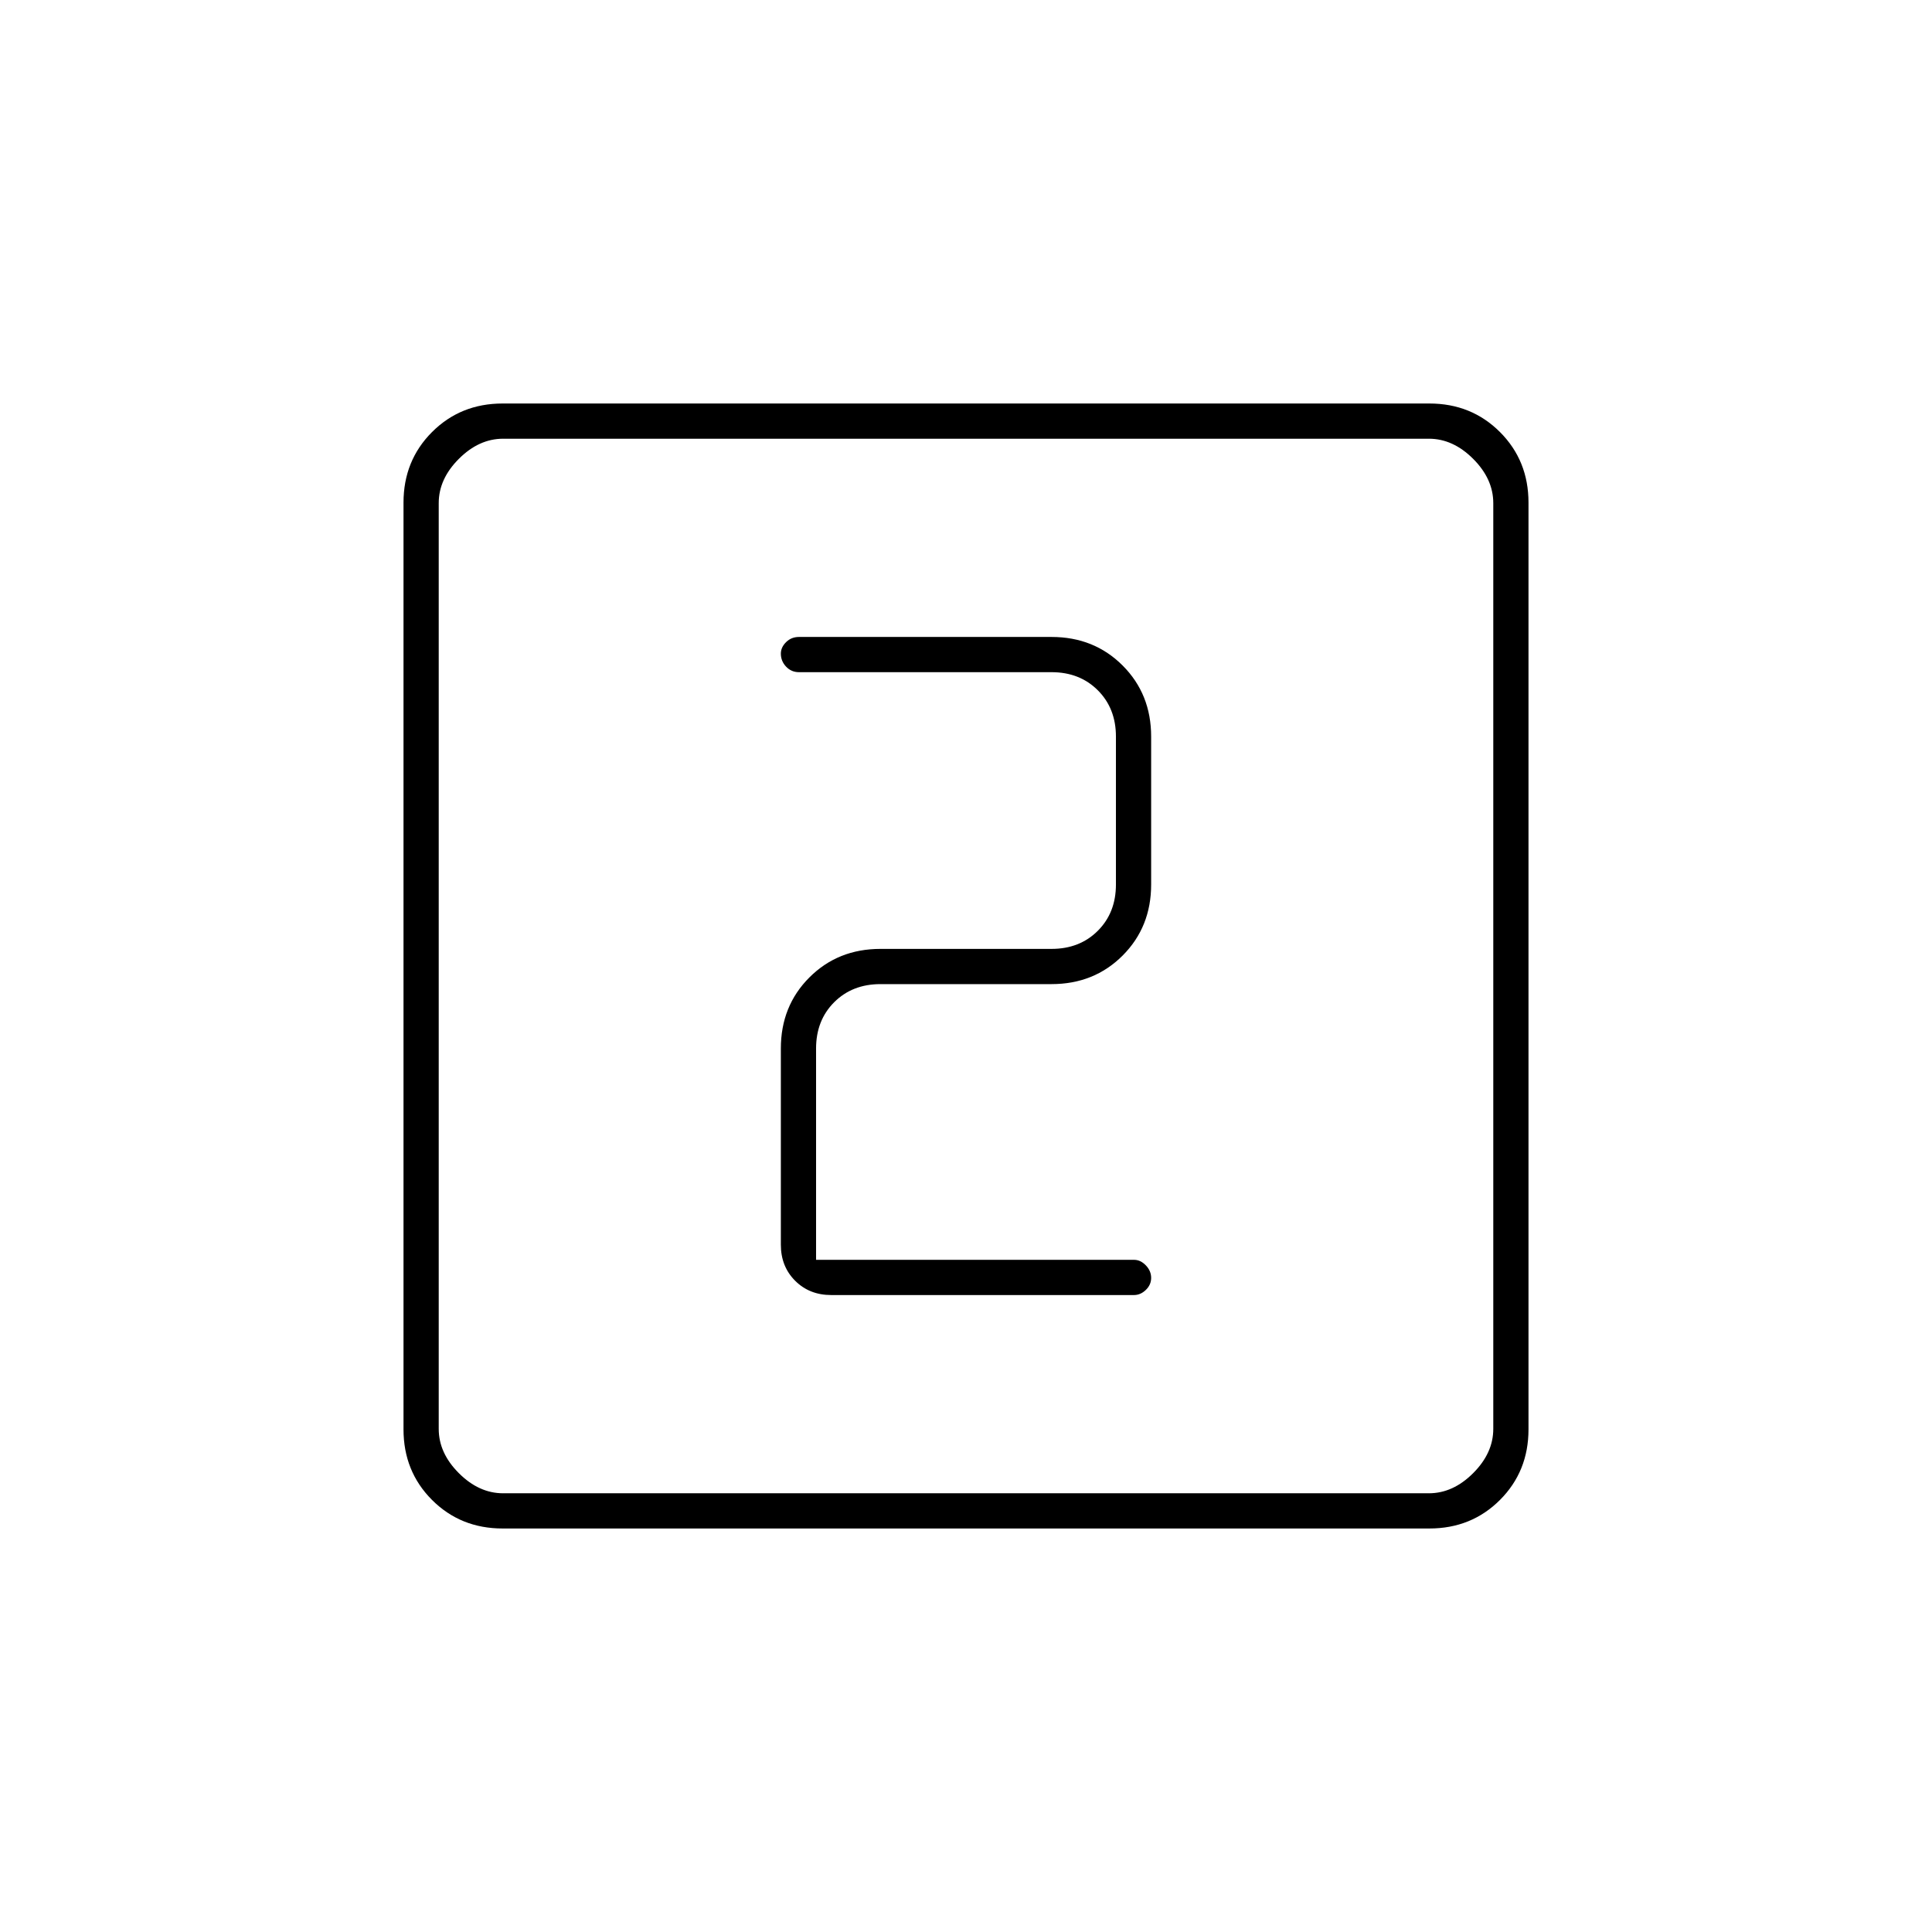 <svg xmlns="http://www.w3.org/2000/svg" height="20" viewBox="0 -960 960 960" width="20"><path d="M405.5-334v-105q0-14 9-23t23-9h85q21.14 0 35.32-14.18T572-520.5V-594q0-21.14-14.18-35.32T522.5-643.5H397q-3.8 0-6.4 2.58-2.6 2.57-2.6 5.71 0 3.71 2.6 6.46T397-626h125.5q14 0 23 9t9 23v73.5q0 14-9 23t-23 9h-85q-21.14 0-35.32 14.18T388-439v97.5q0 10.8 7.1 17.9 7.1 7.1 17.9 7.1h150.5q3.22 0 5.86-2.54t2.64-6q0-3.46-2.64-6.21T563.5-334h-158ZM249.76-200.5q-20.9 0-35.08-14.18t-14.18-35.08v-460.48q0-20.9 14.18-35.08t35.08-14.18h460.48q20.9 0 35.08 14.18t14.18 35.08v460.48q0 20.9-14.18 35.08t-35.08 14.18H249.76ZM250-218h460q12 0 22-10t10-22v-460q0-12-10-22t-22-10H250q-12 0-22 10t-10 22v460q0 12 10 22t22 10Zm-32-524v524-524Z"/></svg>